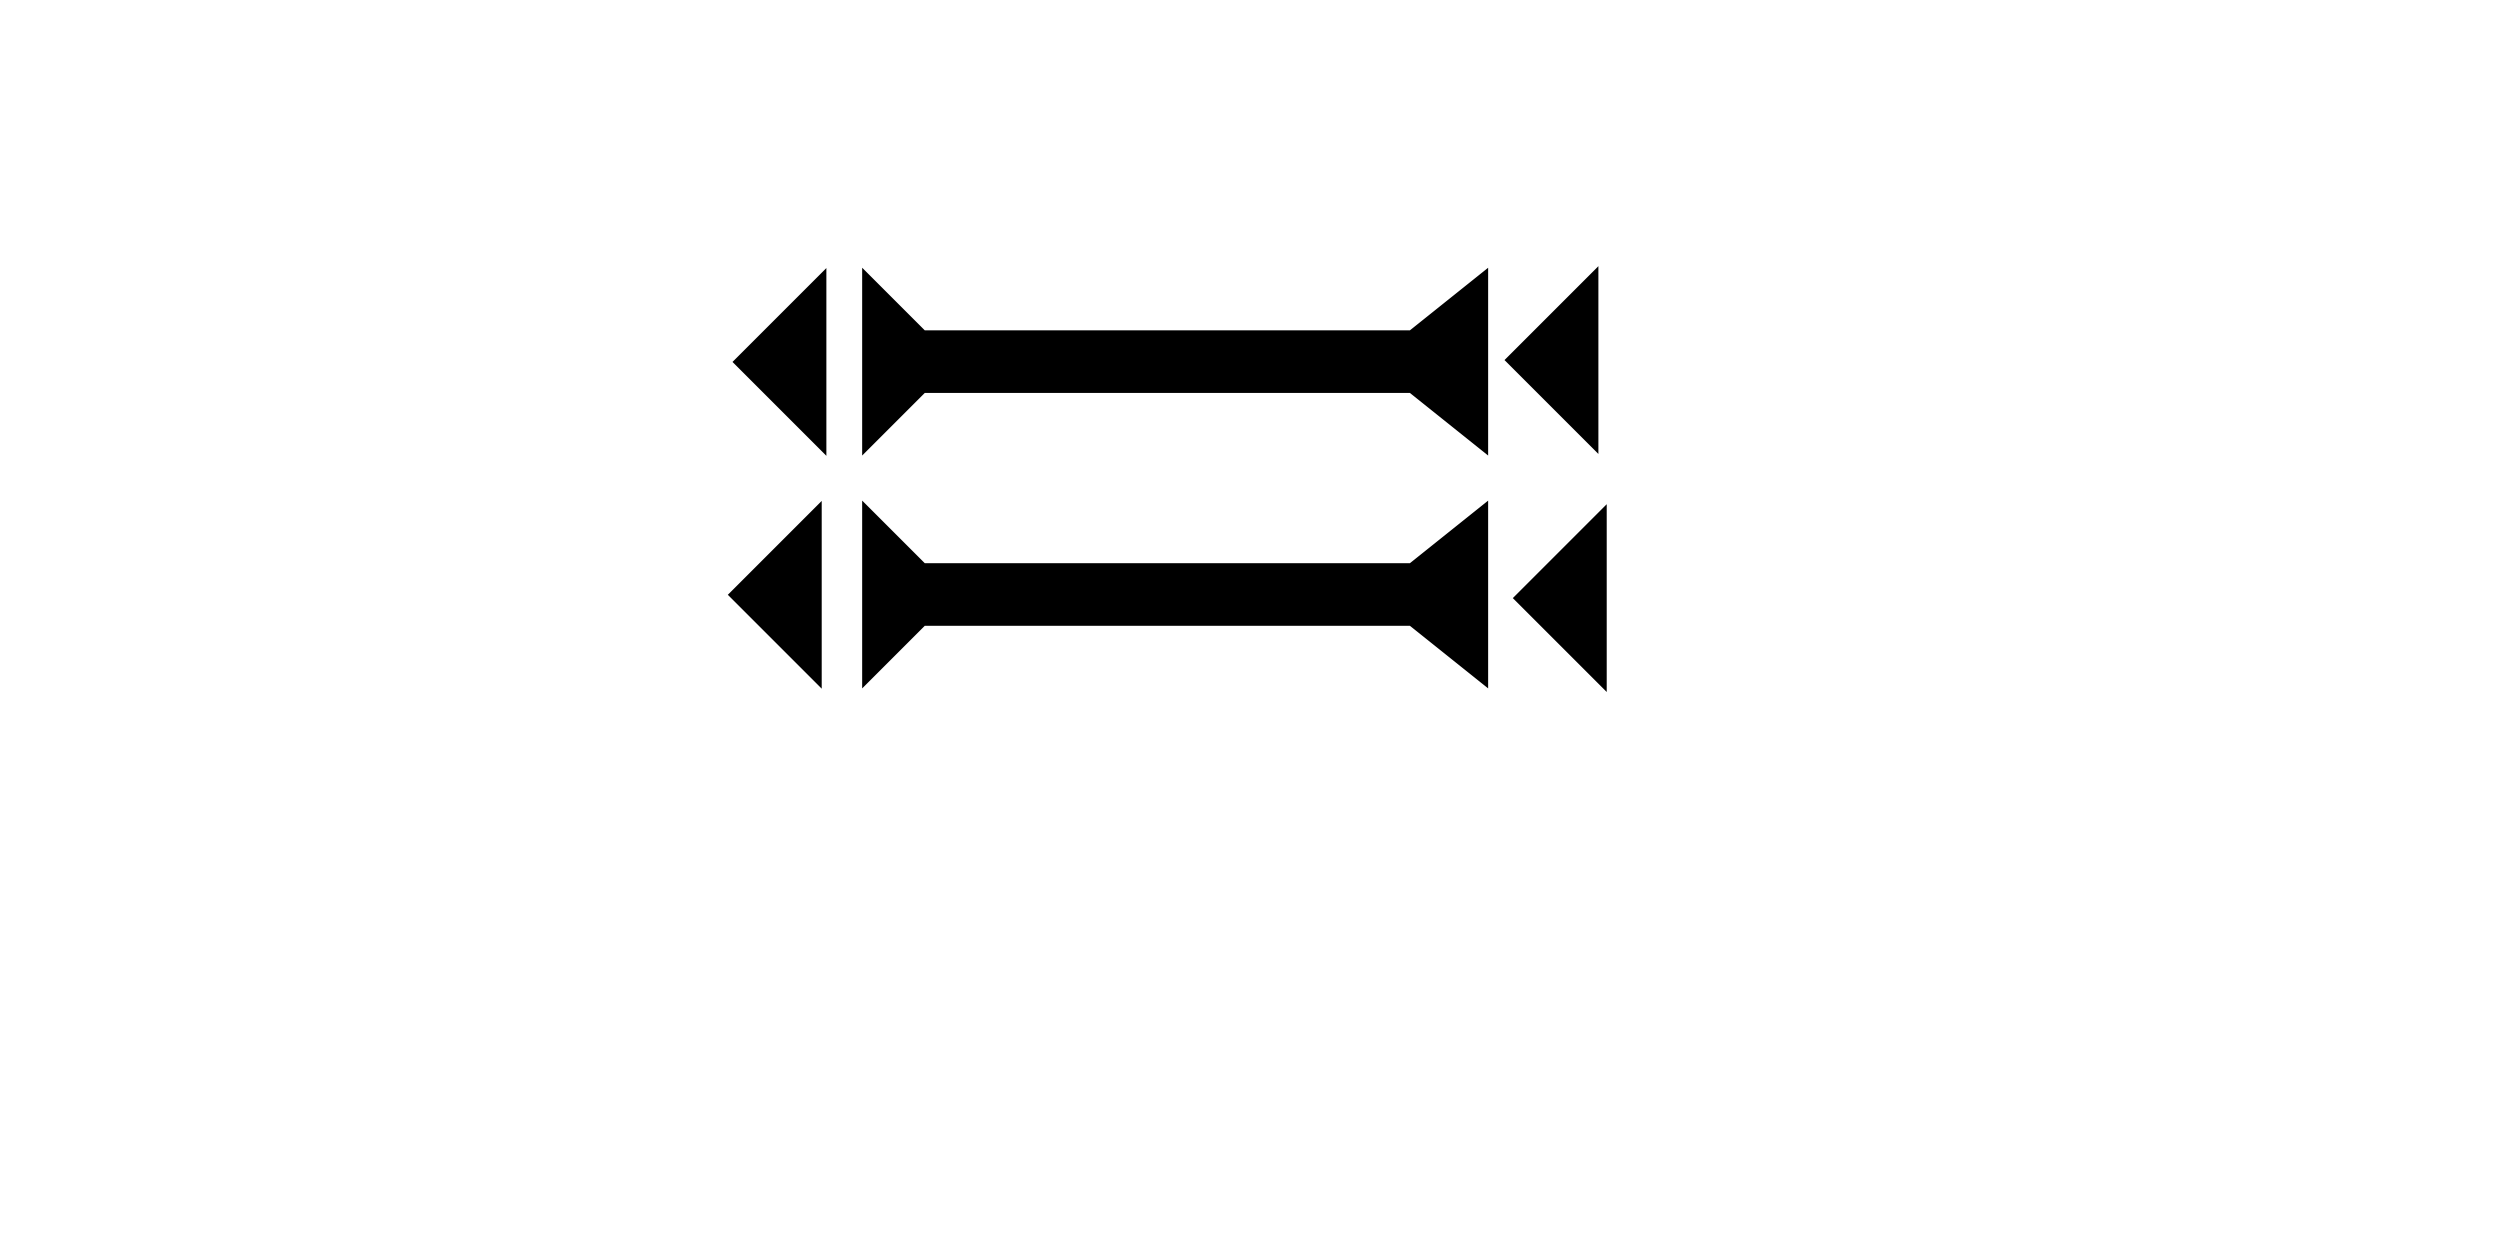 <?xml version="1.0" encoding="UTF-8" standalone="no"?>
<svg
   xmlns:dc="http://purl.org/dc/elements/1.1/"
   xmlns:cc="http://creativecommons.org/ns#"
   xmlns:rdf="http://www.w3.org/1999/02/22-rdf-syntax-ns#"
   xmlns:svg="http://www.w3.org/2000/svg"
   xmlns="http://www.w3.org/2000/svg"
   width="160"
   height="80"
   viewBox="0 0 42.333 21.167"
   version="1.1"
   id="svg8">
  <defs
     id="defs2" />
  <g
     id="layer1">
    <polygon
       points="8,4 8,35 12,40 0,40 4,35 4,4 0,0 12,0 "
       style="fill:black"
       id="polygon851"
       transform="matrix(0,-0.265,0.265,0,14.599,7.714)">
      <title
         id="title865">Right Horizontal Barbell Mark, RHBB</title>
    </polygon>
    <polygon
       points="8,35 12,40 0,40 4,35 4,4 0,0 12,0 8,4 "
       style="fill:black"
       id="polygon869"
       transform="matrix(0,-0.265,0.265,0,14.599,11.657)">
      <title
         id="title867">Right Horizontal Barbell Mark, RHBB</title>
    </polygon>
    <polygon
       points="6,0 6,12 0,6 "
       style="fill:black"
       id="polygon883"
       transform="matrix(0.265,0,0,0.265,25.617,8.538)">
      <title
         id="title897">Heel Mark, HE</title>
    </polygon>
    <polygon
       points="6,12 0,6 6,0 "
       style="fill:black"
       id="polygon901"
       transform="matrix(0.265,0,0,0.265,25.476,4.507)">
      <title
         id="title899">Heel Mark, HE</title>
    </polygon>
    <polygon
       points="6,12 0,6 6,0 "
       style="fill:black"
       id="polygon905"
       transform="matrix(0.265,0,0,0.265,12.403,4.539)">
      <title
         id="title903">Heel Mark, HE</title>
    </polygon>
    <polygon
       points="6,0 6,12 0,6 "
       style="fill:black"
       id="polygon909"
       transform="matrix(0.265,0,0,0.265,12.324,8.482)">
      <title
         id="title907">Heel Mark, HE</title>
    </polygon>
  </g>
</svg>
